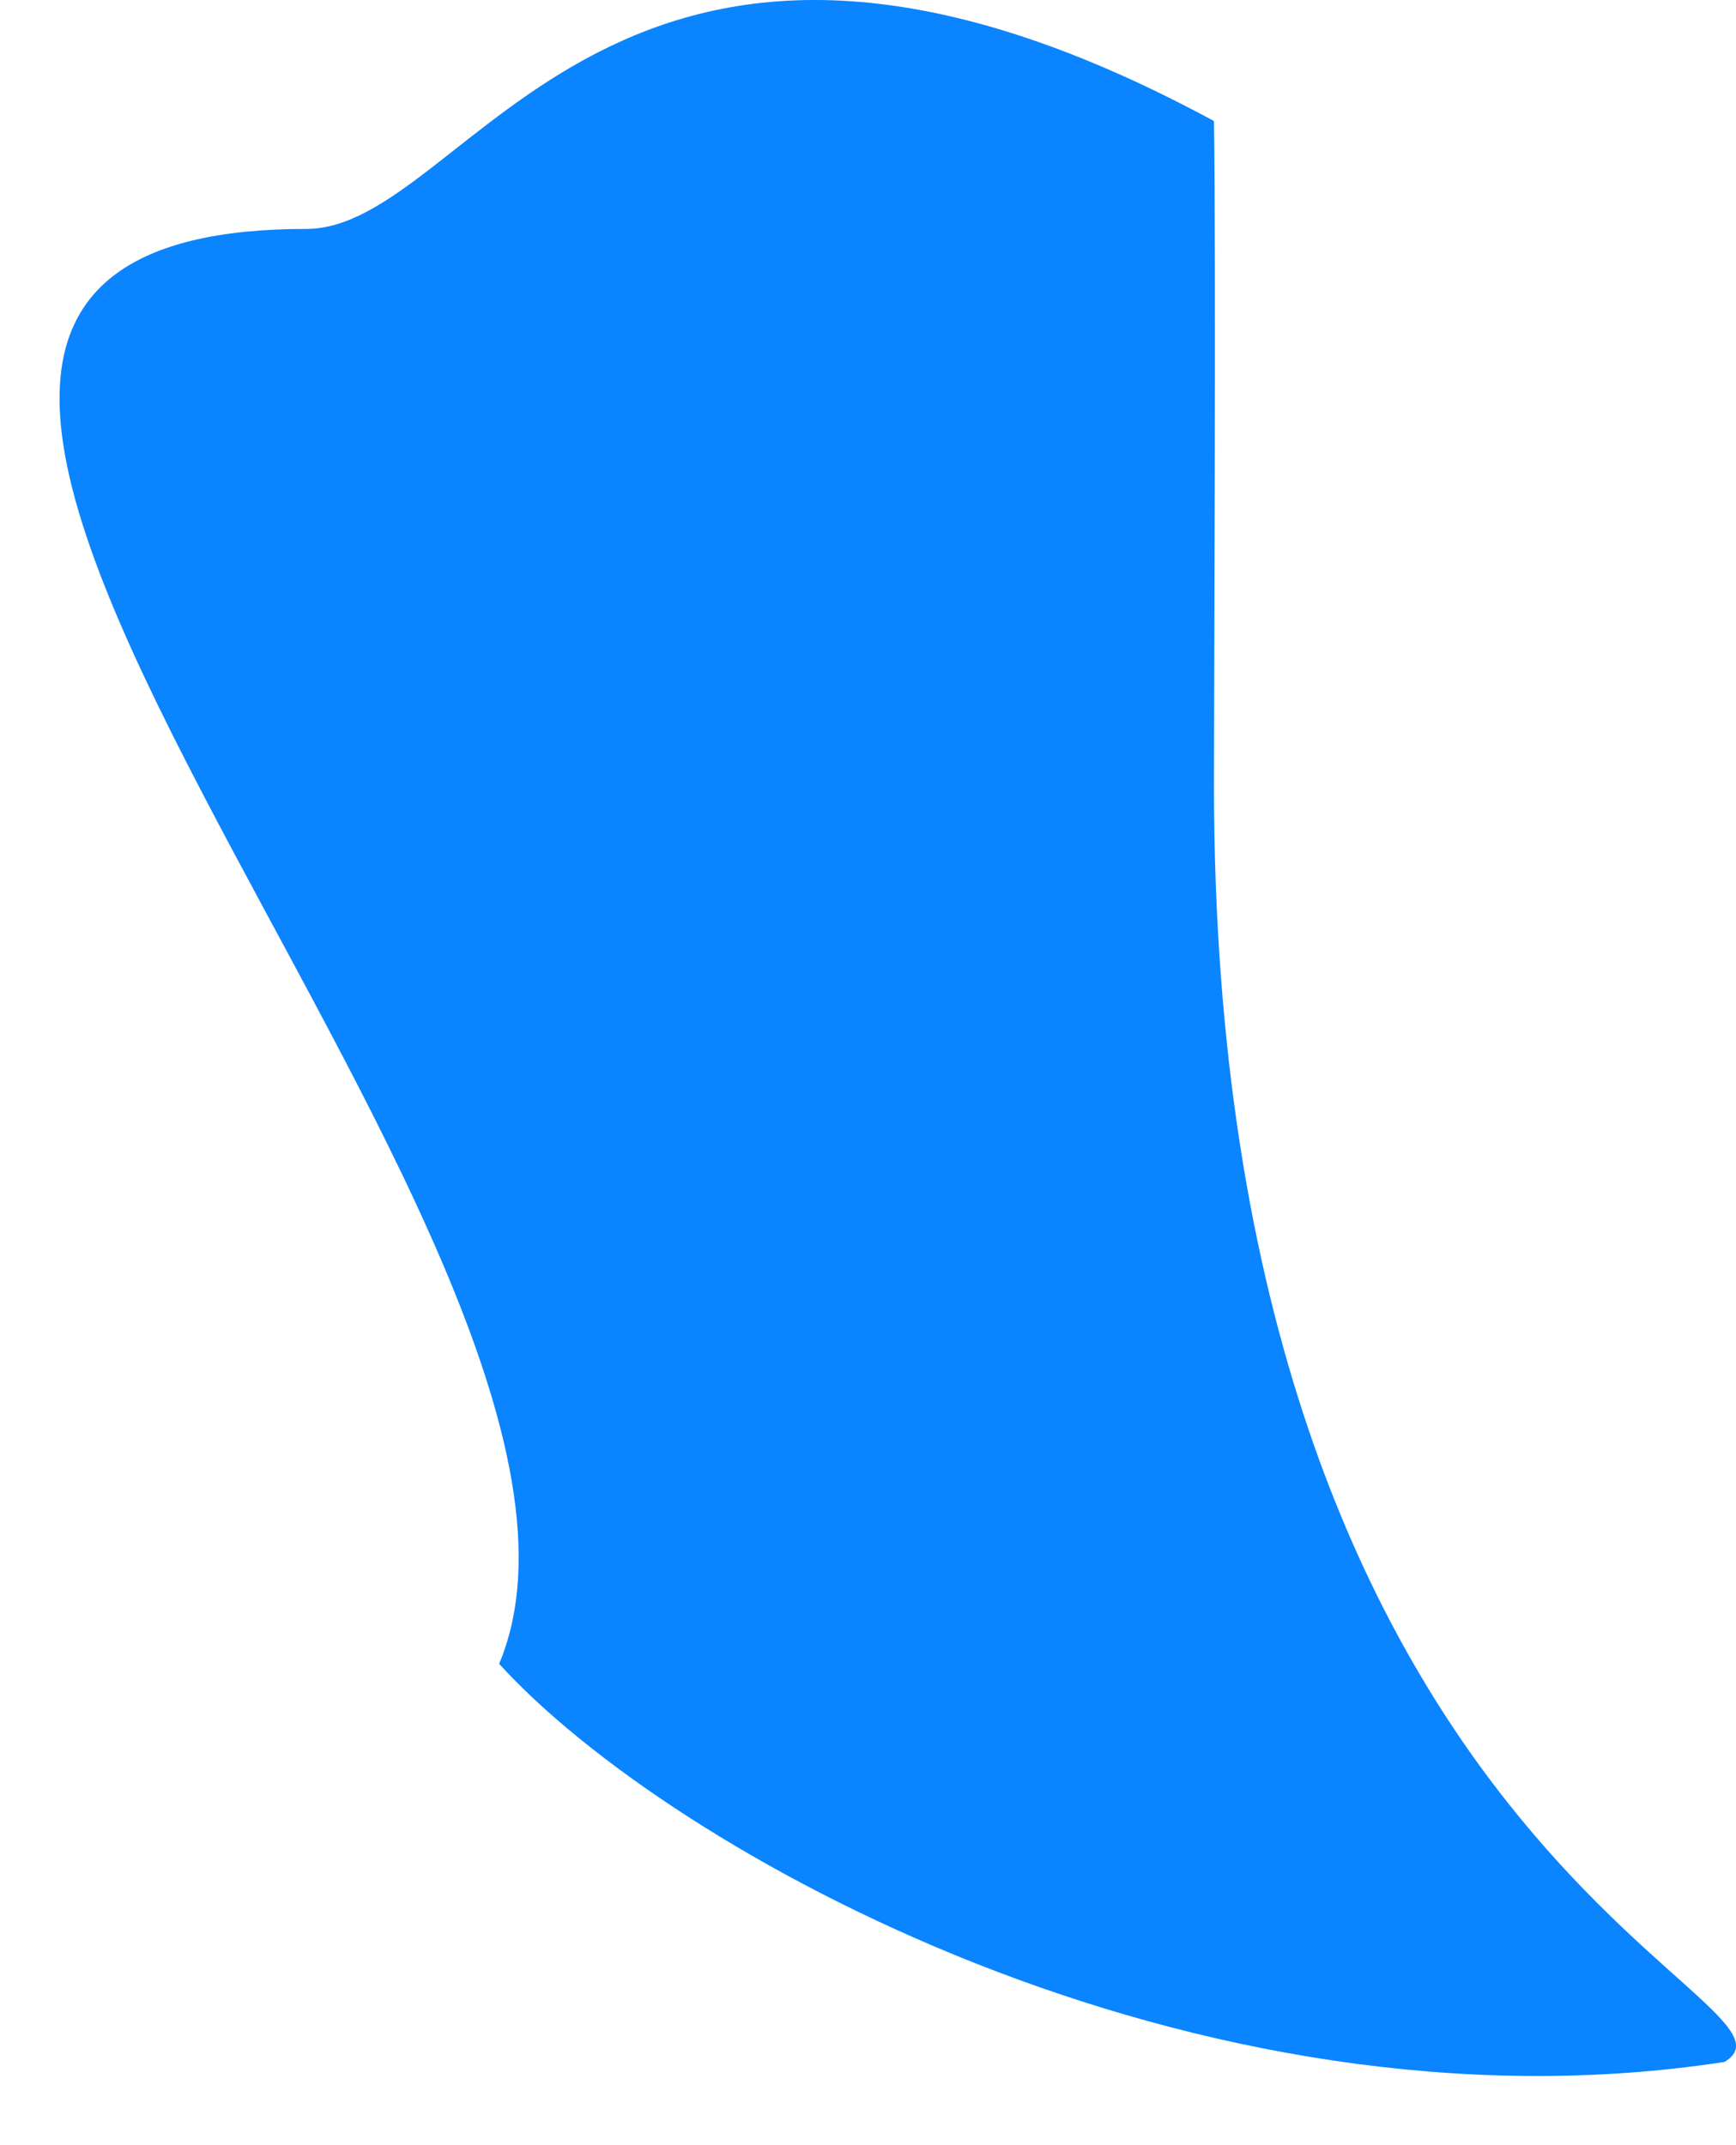 <svg width="17" height="21" viewBox="0 0 17 21" fill="none" xmlns="http://www.w3.org/2000/svg">
<path d="M16.888 20.185C11.688 20.985 6.554 18.121 4.888 16.288C6.605 12.191 -4 2.242 3 2.241C4.618 2.241 6.001 -1.999 11.888 1.185C11.909 2.471 11.888 6.926 11.888 7.684C11.888 18.184 17.888 19.581 16.888 20.185Z" fill="#0A84FF"/>
</svg>
